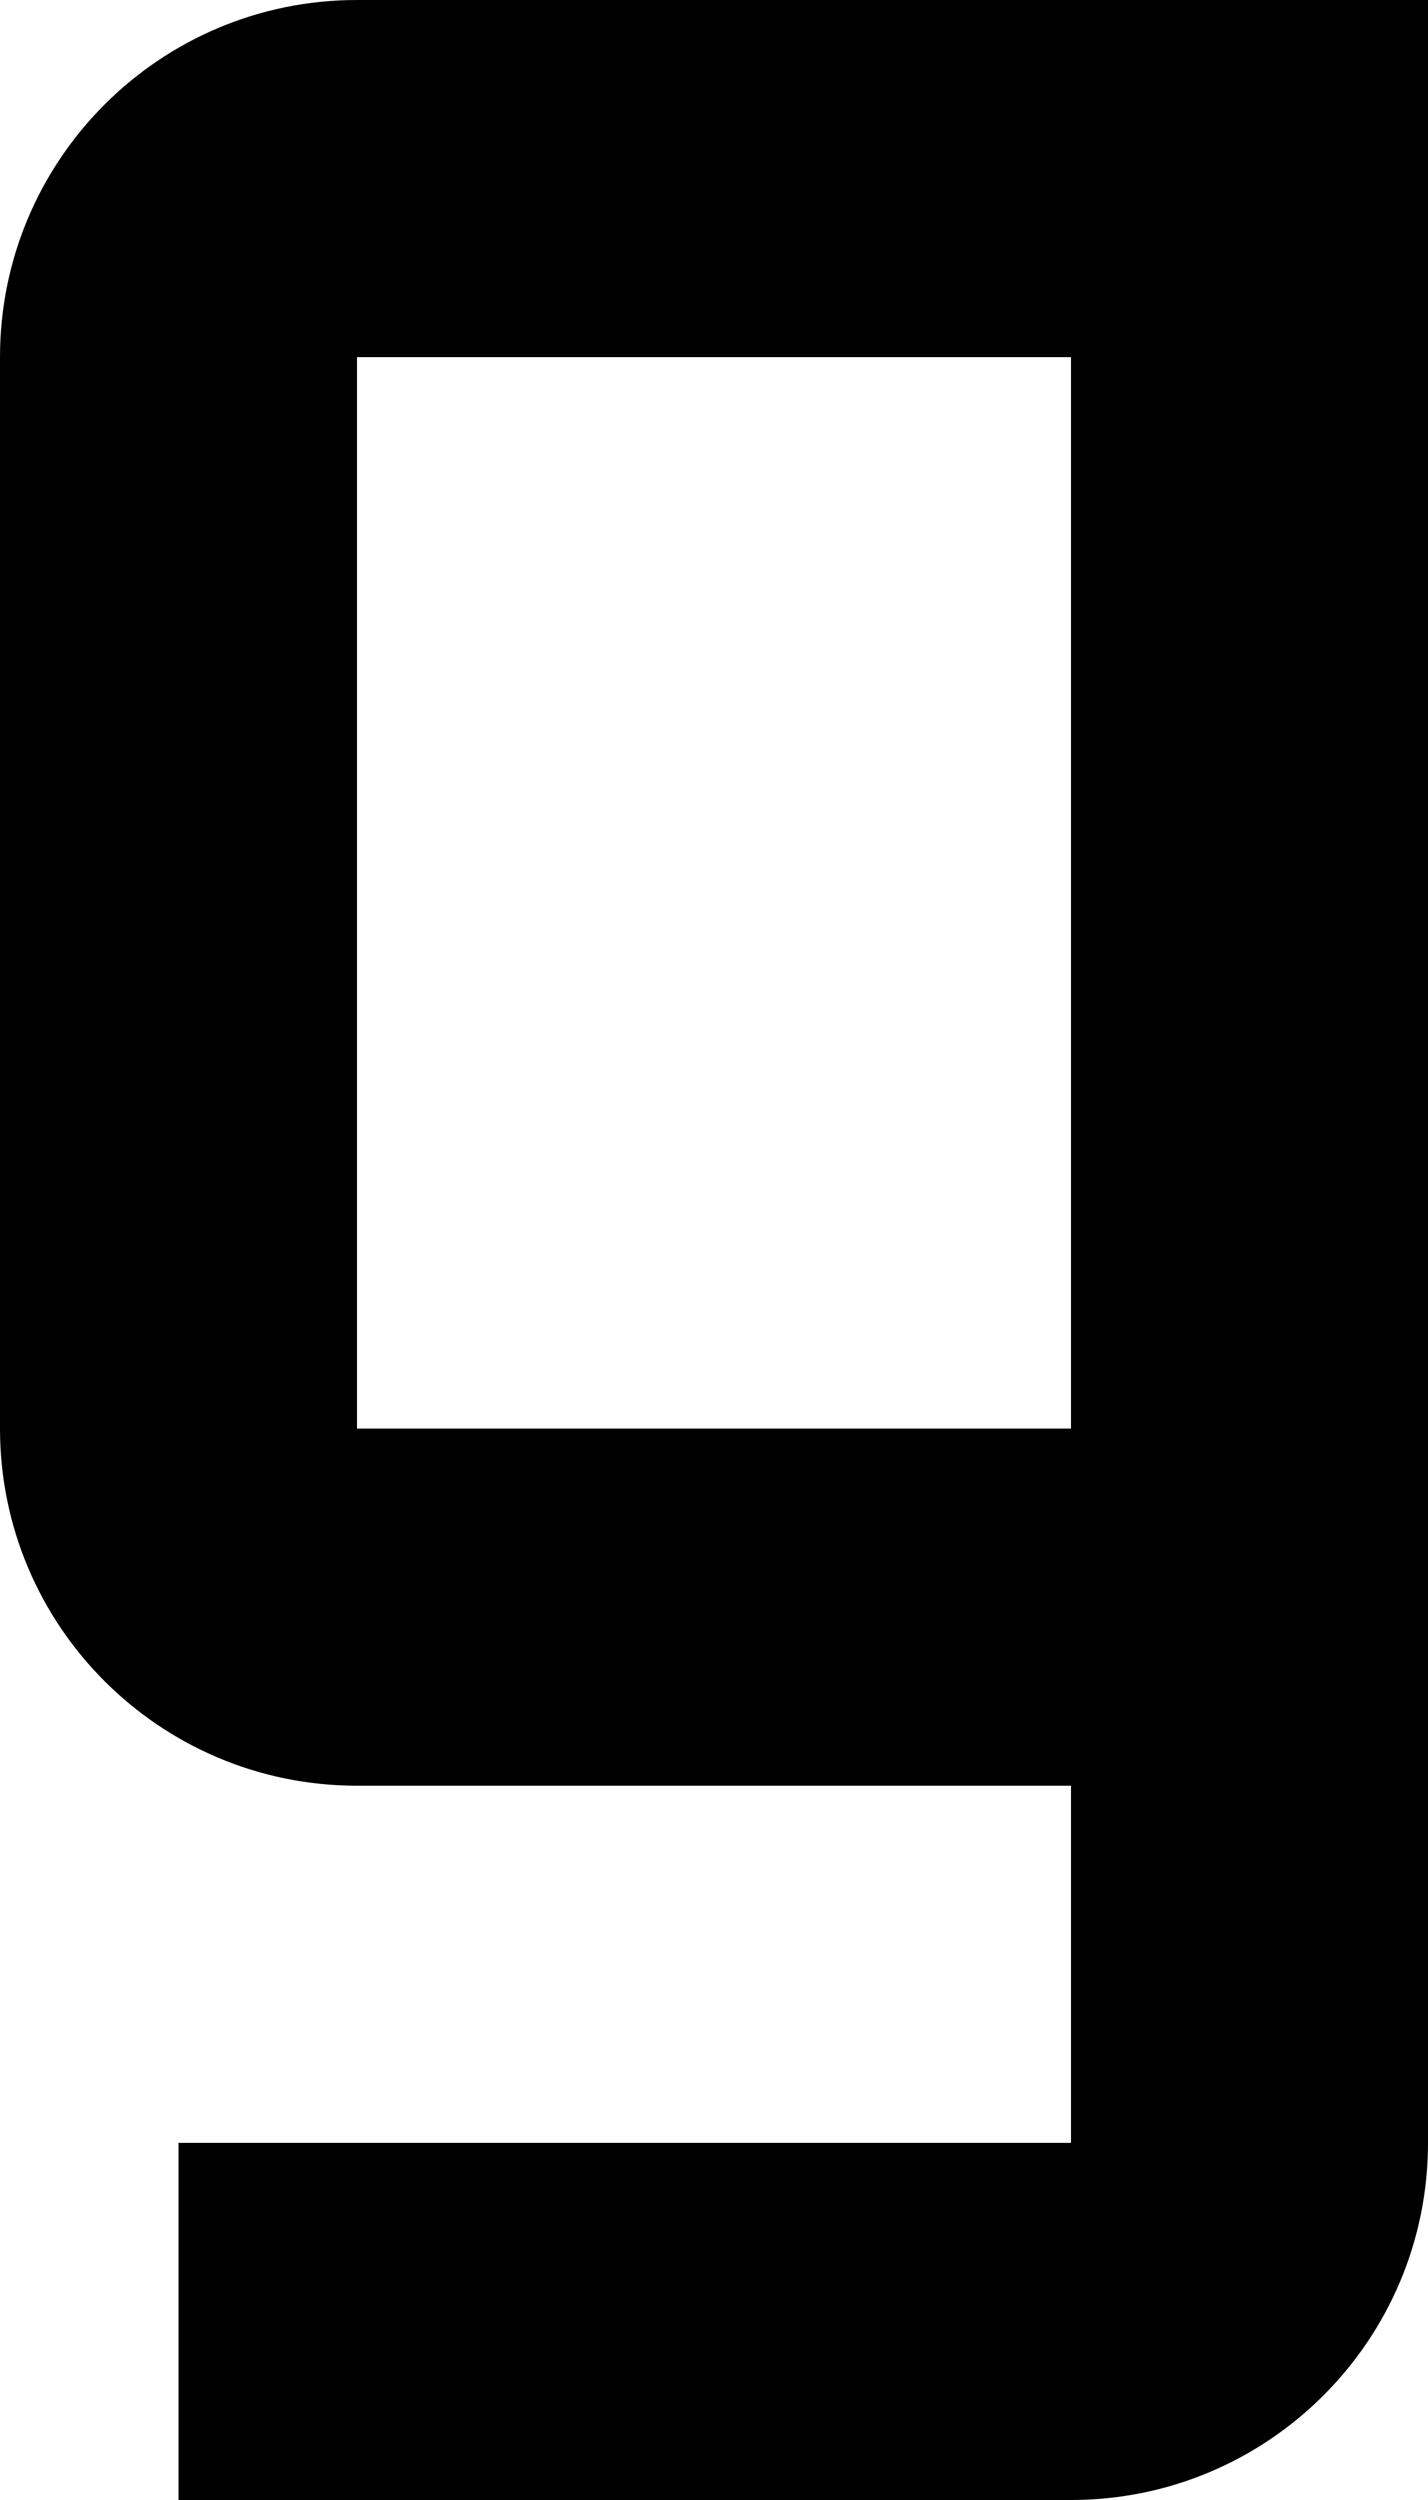 ﻿<?xml version="1.0" encoding="utf-8"?>
<svg version="1.1" xmlns:xlink="http://www.w3.org/1999/xlink" width="8px" height="14px" xmlns="http://www.w3.org/2000/svg">
  <defs>
    <pattern id="BGPattern" patternUnits="userSpaceOnUse" alignment="0 0" imageRepeat="None" />
    <mask fill="white" id="Clip3933">
      <path d="M 8 0  L 2 0  C 0.895 0  0 0.895  0 2  L 0 8  C 0 9.105  0.895 10  2 10  L 6 10  L 6 12  L 1 12  L 1 14  L 6 14  C 7.105 14  8 13.105  8 12  L 8 0  Z M 6 2  L 6 8  L 2 8  L 2 2  L 6 2  Z " fill-rule="evenodd" />
    </mask>
  </defs>
  <g transform="matrix(1 0 0 1 -17 -13 )">
    <path d="M 8 0  L 2 0  C 0.895 0  0 0.895  0 2  L 0 8  C 0 9.105  0.895 10  2 10  L 6 10  L 6 12  L 1 12  L 1 14  L 6 14  C 7.105 14  8 13.105  8 12  L 8 0  Z M 6 2  L 6 8  L 2 8  L 2 2  L 6 2  Z " fill-rule="nonzero" fill="rgba(0, 0, 0, 1)" stroke="none" transform="matrix(1 0 0 1 17 13 )" class="fill" />
    <path d="M 8 0  L 2 0  C 0.895 0  0 0.895  0 2  L 0 8  C 0 9.105  0.895 10  2 10  L 6 10  L 6 12  L 1 12  L 1 14  L 6 14  C 7.105 14  8 13.105  8 12  L 8 0  Z " stroke-width="0" stroke-dasharray="0" stroke="rgba(255, 255, 255, 0)" fill="none" transform="matrix(1 0 0 1 17 13 )" class="stroke" mask="url(#Clip3933)" />
    <path d="M 6 2  L 6 8  L 2 8  L 2 2  L 6 2  Z " stroke-width="0" stroke-dasharray="0" stroke="rgba(255, 255, 255, 0)" fill="none" transform="matrix(1 0 0 1 17 13 )" class="stroke" mask="url(#Clip3933)" />
  </g>
</svg>